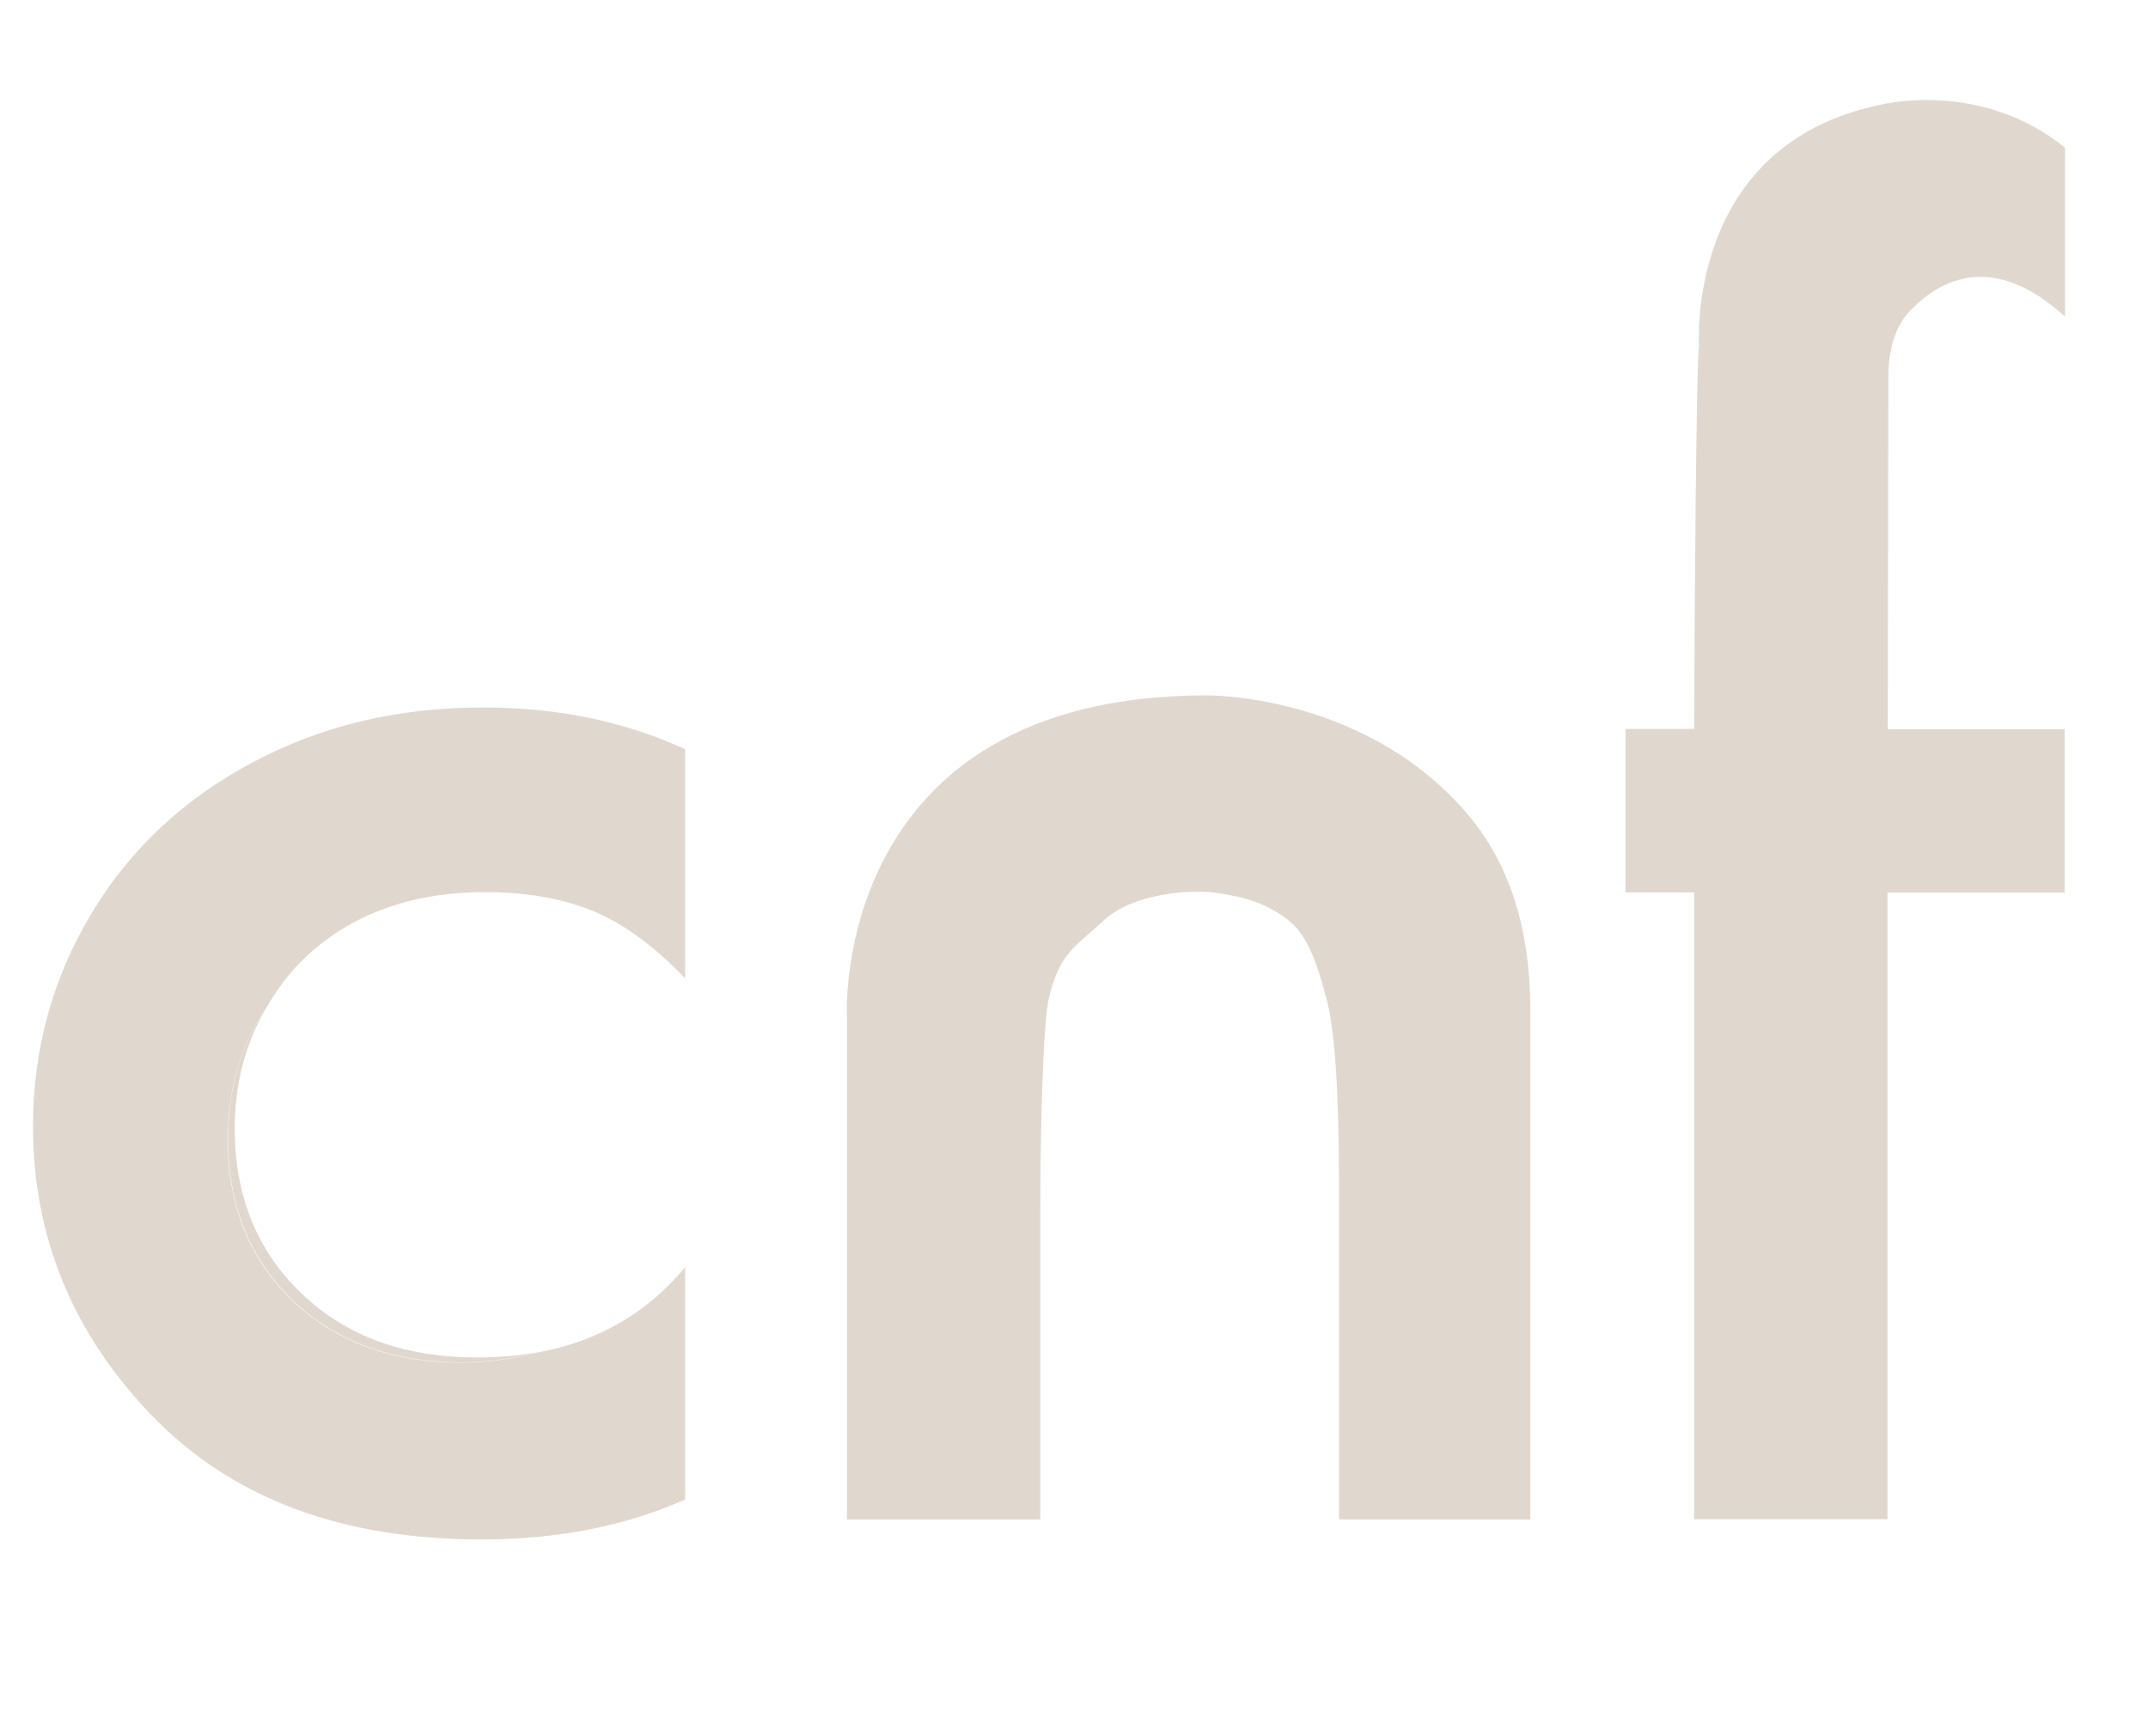 <?xml version="1.0" encoding="utf-8"?>
<!-- Generator: Adobe Illustrator 27.5.0, SVG Export Plug-In . SVG Version: 6.00 Build 0)  -->
<svg version="1.1" xmlns="http://www.w3.org/2000/svg" xmlns:xlink="http://www.w3.org/1999/xlink" x="0px" y="0px"
	 viewBox="0 0 74.21 60" style="enable-background:new 0 0 74.21 60;" xml:space="preserve">
<style type="text/css">
	.st0{fill:#E0D8CE;}
	.st1{opacity:0.8;fill:#E0D8CE;}
	.st2{fill:none;stroke:#415649;stroke-width:0.25;stroke-miterlimit:10;}
	.st3{fill:none;stroke:#4C4C4B;stroke-width:0.25;stroke-miterlimit:10;}
	.st4{fill:#4A423F;}
	.st5{fill:#6F6967;}
	.st6{fill:#655F5D;}
	.st7{fill:url(#SVGID_1_);}
	.st8{fill:url(#SVGID_00000065774778502421945070000015358277073761980814_);}
	.st9{fill:url(#SVGID_00000105416281387271206300000009258464831656701352_);}
	.st10{fill:none;stroke:#ECE1D6;stroke-width:3;stroke-miterlimit:10;}
	.st11{fill:#ECE1D6;}
	.st12{fill:url(#SVGID_00000099650124678075631450000017878468958552260995_);}
	.st13{fill:url(#SVGID_00000023263207031310185780000009342370471211453085_);}
	.st14{fill:none;stroke:#ECE1D6;stroke-width:2.5;stroke-miterlimit:10;}
	.st15{opacity:0.7;fill:#ECE1D6;}
	
		.st16{opacity:0.5;clip-path:url(#SVGID_00000147929300141965132800000005006873546671223224_);fill:url(#SVGID_00000134960992557696161580000003250918892436169914_);}
	
		.st17{clip-path:url(#SVGID_00000012449070644426606370000000056155642594145154_);fill:url(#SVGID_00000137129633934447827600000002597336857040954784_);}
	
		.st18{clip-path:url(#SVGID_00000034072455294078330780000016935891833782562720_);fill:url(#SVGID_00000005234634269793403830000001517380602158736525_);}
	
		.st19{opacity:0.5;clip-path:url(#SVGID_00000106138822600223260600000000575708128845048233_);fill:url(#SVGID_00000088094117922605511850000001998539544845168543_);}
	
		.st20{opacity:0.5;clip-path:url(#SVGID_00000078015014055205363590000010831838379298213307_);fill:url(#SVGID_00000106855663216767553590000017380694509140117139_);}
	.st21{clip-path:url(#SVGID_00000166634077145648064510000002099800443964689288_);fill:#ECE1D6;}
	.st22{fill:#DFD7CE;}
	.st23{fill:url(#SVGID_00000072275127436609104160000004848228494100633788_);}
	.st24{fill:url(#SVGID_00000114775889525341837490000007935330322538185601_);}
	.st25{fill:url(#SVGID_00000002386015025741033660000017654701055757972370_);}
	.st26{fill:#4C4C4B;}
	.st27{fill:url(#SVGID_00000140008472696259193510000001461933903392387743_);}
	.st28{fill:url(#SVGID_00000055680114316964956750000009978751253653772966_);}
	
		.st29{opacity:0.5;clip-path:url(#SVGID_00000049900718065387908480000008788970537538782112_);fill:url(#SVGID_00000072975664836630483540000018220874459450439329_);}
	
		.st30{clip-path:url(#SVGID_00000022540630582007142770000000045034162791297411_);fill:url(#SVGID_00000160901355671205177950000007994651455595635885_);}
	
		.st31{clip-path:url(#SVGID_00000013910210053930241530000004451591675187760776_);fill:url(#SVGID_00000063612945889617550640000002712711042858499229_);}
	
		.st32{opacity:0.5;clip-path:url(#SVGID_00000162337891543681157120000008615118899529709756_);fill:url(#SVGID_00000155830284990703232490000004549511096651726730_);}
	
		.st33{opacity:0.5;clip-path:url(#SVGID_00000009568527142134911080000016083852851669797773_);fill:url(#SVGID_00000085228174751837651690000009801777158595756209_);}
	.st34{clip-path:url(#SVGID_00000005235374351286583940000013230668708634027455_);fill:#4C4C4B;}
	.st35{fill:none;stroke:#2096D5;stroke-miterlimit:10;}
	.st36{fill-rule:evenodd;clip-rule:evenodd;fill:#E0D8CE;}
	.st37{fill:none;stroke:#00A0E9;stroke-width:10;stroke-miterlimit:10;}
	.st38{fill:none;stroke:#E0D8CE;stroke-miterlimit:10;}
	.st39{opacity:0.7;fill:#E0D7CE;}
	.st40{fill:#E0D7CE;}
	.st41{clip-path:url(#SVGID_00000154386549274012954620000007757197731274210962_);}
	.st42{clip-path:url(#SVGID_00000124851828387060257390000015097204690715416238_);}
	.st43{clip-path:url(#SVGID_00000012457742035231134640000001013462442021894840_);}
	.st44{clip-path:url(#SVGID_00000172430818796575703130000000760205145571556737_);}
	.st45{clip-path:url(#SVGID_00000098209762969600108420000016070802601156921523_);}
	.st46{clip-path:url(#SVGID_00000150093176074964728430000017320138364328680365_);}
	.st47{fill:#F1EBE3;}
	.st48{clip-path:url(#SVGID_00000078762397309821279150000015624278498982830259_);}
	.st49{fill-rule:evenodd;clip-rule:evenodd;fill:#E0D7CE;}
	.st50{display:none;}
	.st51{display:inline;fill:none;stroke:#00A0E9;stroke-width:10;stroke-miterlimit:10;}
	.st52{display:inline;fill:none;stroke:#E0D8CE;stroke-miterlimit:10;}
</style>
<g id="레이어_2">
</g>
<g id="레이어_1">
	<g>
		<g>
			<path class="st0" d="M8.72,26.35c-2.39,1.27-4.25,3.02-5.58,5.25c-1.33,2.23-2,4.67-2,7.32c0,3.82,1.37,7.16,4.11,10
				C8,51.77,11.79,53.2,16.63,53.2c2.64,0,4.99-0.47,7.04-1.38v-8.03c-1.3,1.57-2.98,2.55-5.05,2.94c-0.83,0.21-1.7,0.36-2.66,0.36
				c-2.42,0-4.37-0.72-5.86-2.15c-1.49-1.43-2.23-3.28-2.23-5.55c0-1.75,0.44-3.27,1.32-4.55c0.36-0.61,0.77-1.19,1.31-1.71
				c1.6-1.53,3.69-2.3,6.27-2.3c1.42,0,2.66,0.22,3.71,0.65c1.05,0.43,2.12,1.21,3.19,2.33v-7.92c-2.07-0.95-4.38-1.44-6.94-1.44
				C13.78,24.44,11.11,25.07,8.72,26.35z"/>
			<path class="st0" d="M10.11,44.93c1.49,1.43,3.44,2.15,5.86,2.15c0.97,0,1.84-0.15,2.66-0.36c-0.68,0.13-1.4,0.19-2.16,0.19
				c-2.5,0-4.52-0.74-6.05-2.21c-1.54-1.47-2.31-3.37-2.31-5.7c0-1.59,0.39-2.97,1.09-4.18c-0.88,1.28-1.32,2.8-1.32,4.55
				C7.88,41.64,8.62,43.49,10.11,44.93z"/>
			<polygon class="st0" points="71.34,10.95 71.34,10.94 71.34,10.95 			"/>
			<path class="st0" d="M41.7,24.03c-12.96,0-12.44,11.02-12.44,11.02v17.46h6.68V41.83c0-2.77,0.1-6.48,0.29-7.31
				c0.37-1.6,0.94-1.81,1.91-2.72c0.97-0.9,2.92-1.09,3.92-0.94c1.03,0.15,1.74,0.39,2.45,0.94c0.71,0.55,1.04,1.67,1.32,2.72
				c0.28,1.04,0.43,3.15,0.43,6.33v11.66h6.61v-17.6c0-3.07-0.85-5.31-2.32-6.95C46.99,23.96,41.7,24.03,41.7,24.03z"/>
		</g>
		<path class="st0" d="M65.22,25.19l0.02-12.18l0,0c0-1.22,0.41-1.87,0.64-2.15c0.05-0.06,0.1-0.11,0.16-0.17l0.09,0.01l-0.08-0.02
			c0.98-1,2.8-2.01,5.29,0.26V5.1c-2.91-2.35-6.32-1.49-6.32-1.49c-6.81,1.36-6.32,8.32-6.32,8.32c-0.1,0.64-0.16,9.77-0.17,13.26
			h-2.37v5.65h2.37v21.66h6.68V30.85h6.12v-5.65H65.22z"/>
	</g>
</g>
<g id="레이어_3" class="st50">
	<rect x="-1084.67" y="13.98" class="st52" width="2084.75" height="33.56"/>
</g>
</svg>
